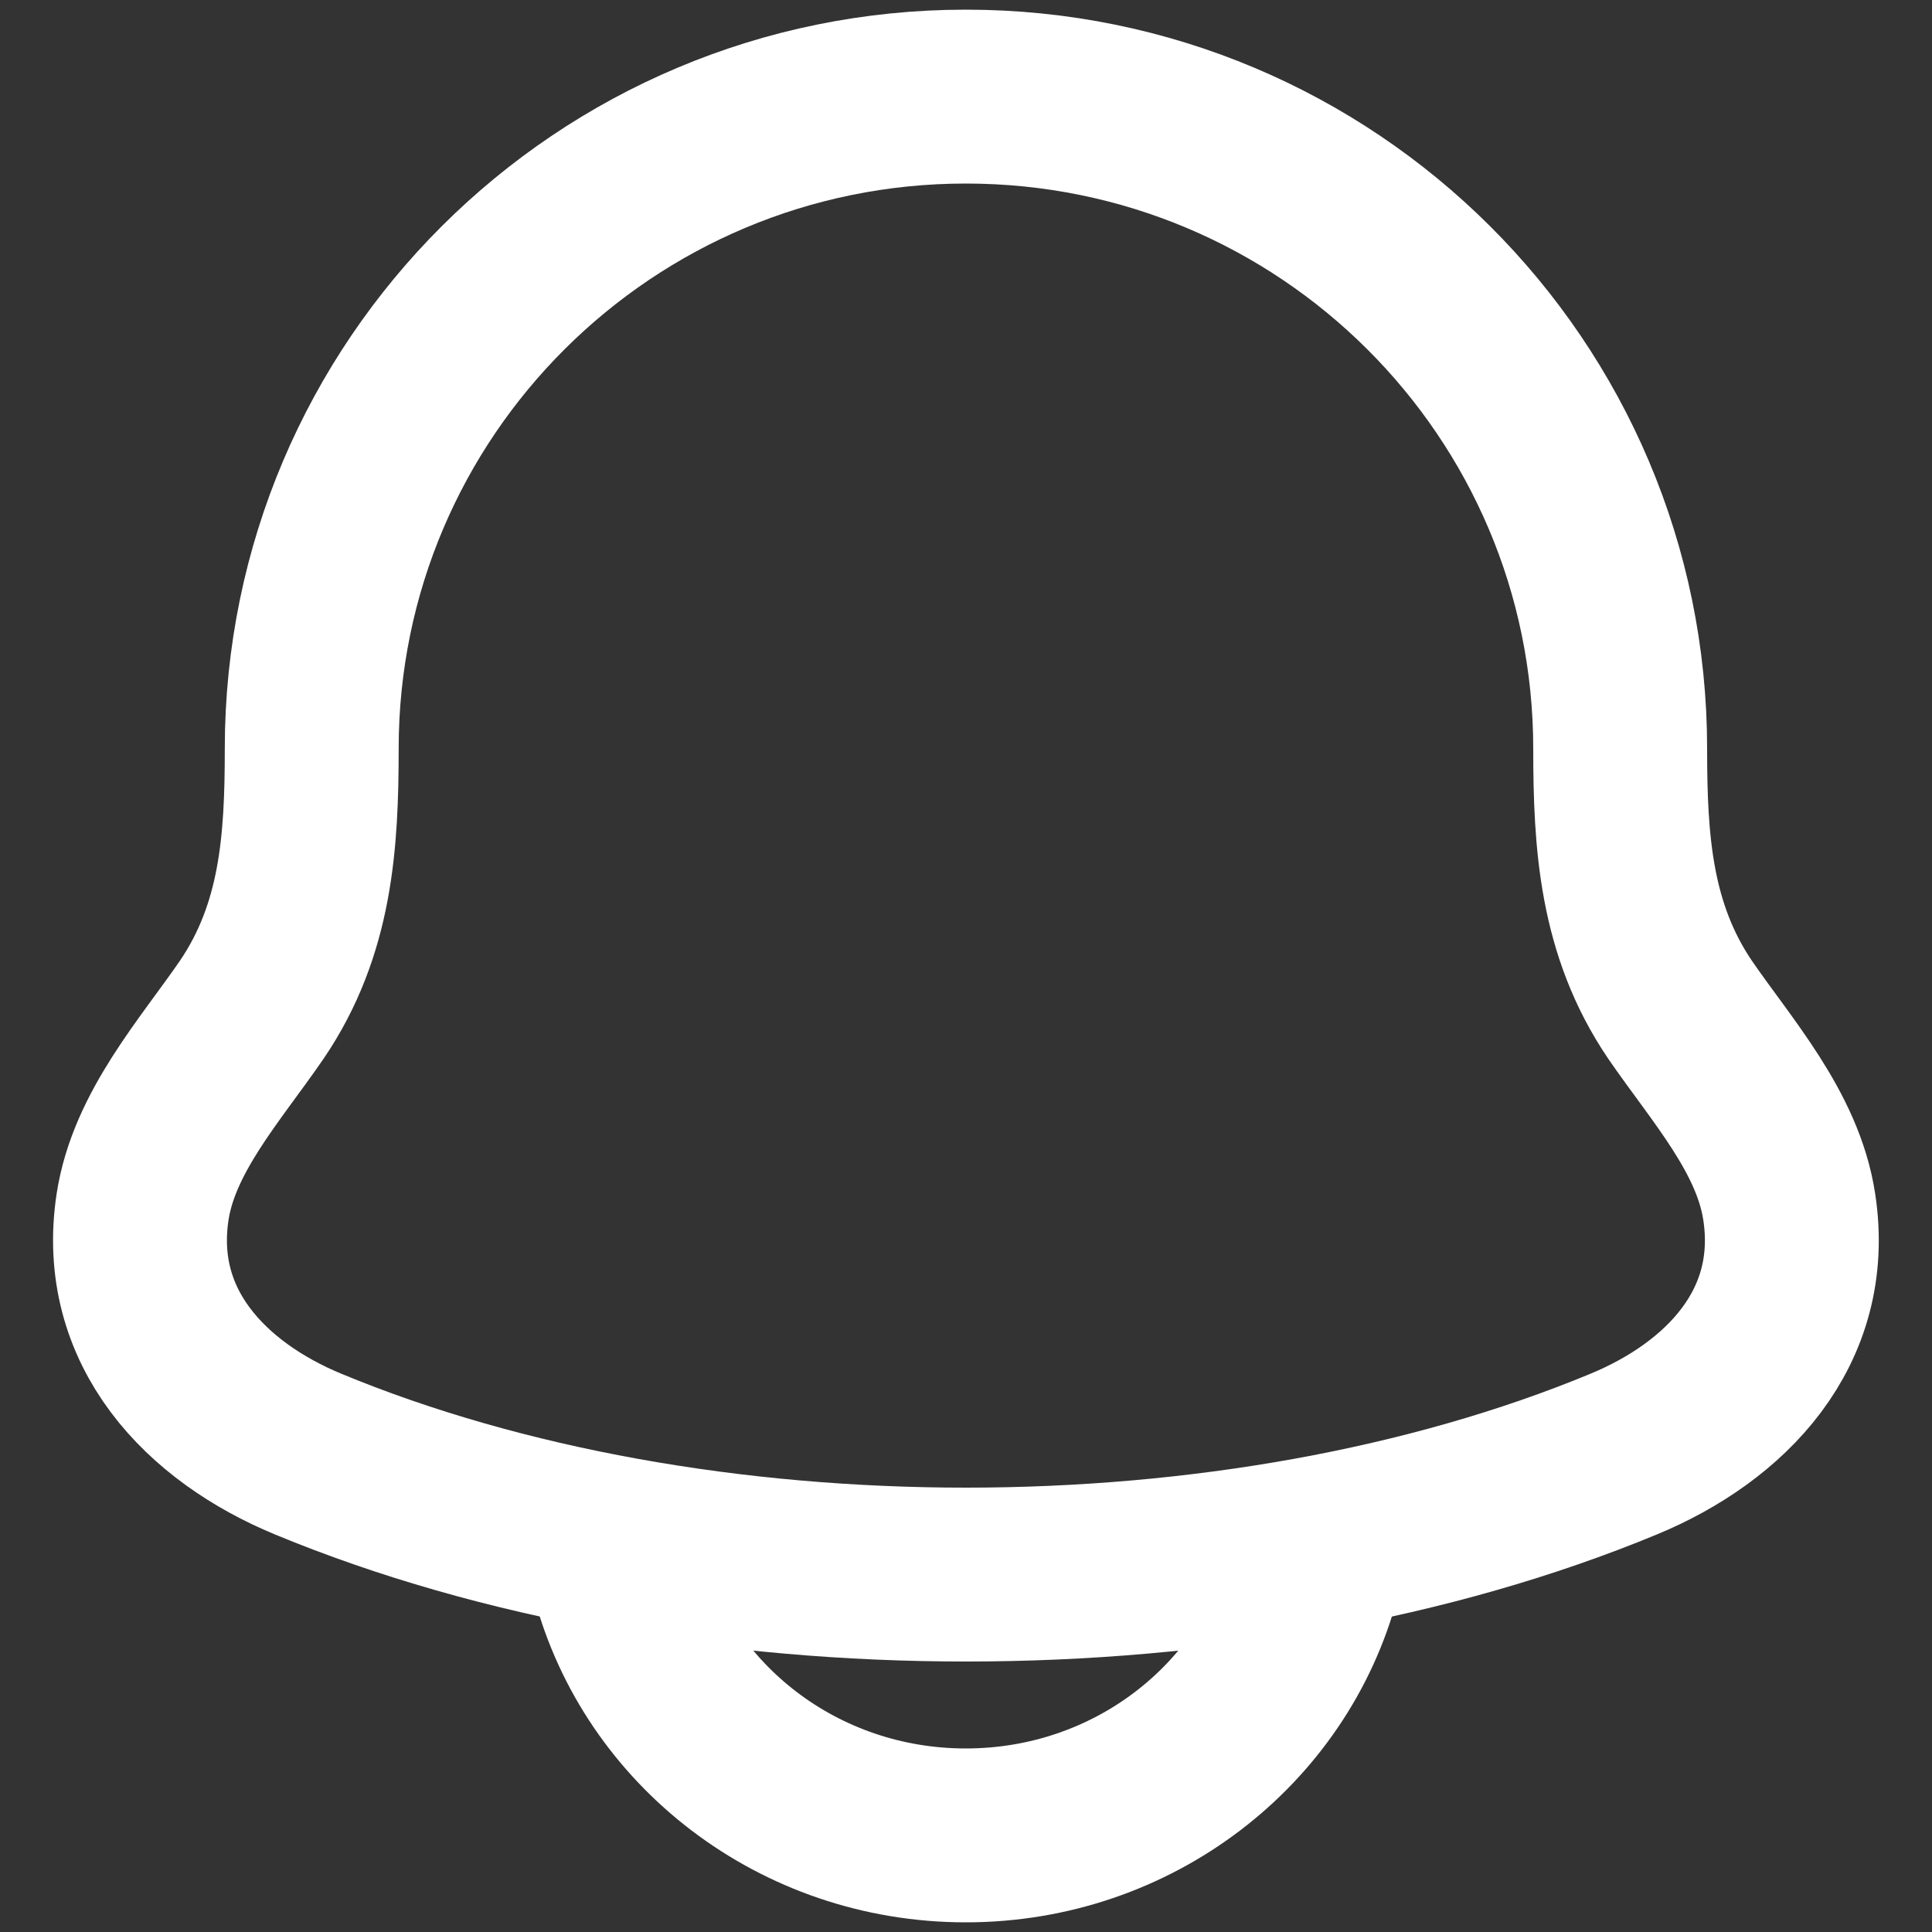 <svg width="20" height="20" viewBox="0 0 20 20" fill="none" xmlns="http://www.w3.org/2000/svg">
<rect x="0" y="0" width="20" height="20" fill="#333333" stroke="none"/>
<path d="M1.476 12.493C1.285 13.747 2.14 14.618 3.188 15.052C7.205 16.716 12.794 16.716 16.81 15.052C17.858 14.618 18.714 13.747 18.522 12.493C18.405 11.722 17.823 11.08 17.392 10.453C16.828 9.621 16.772 8.715 16.772 7.75C16.772 4.022 13.739 1 9.999 1C6.259 1 3.227 4.022 3.227 7.75C3.227 8.715 3.171 9.621 2.606 10.453C2.175 11.08 1.594 11.722 1.476 12.493Z" stroke="white" stroke-width="1.8" stroke-linecap="round" stroke-linejoin="round"/>
<path d="M6.398 16.3C6.811 17.853 8.266 19 9.998 19C11.73 19 13.186 17.853 13.598 16.3" stroke="white" stroke-width="1.8" stroke-linecap="round" stroke-linejoin="round"/>
</svg>
